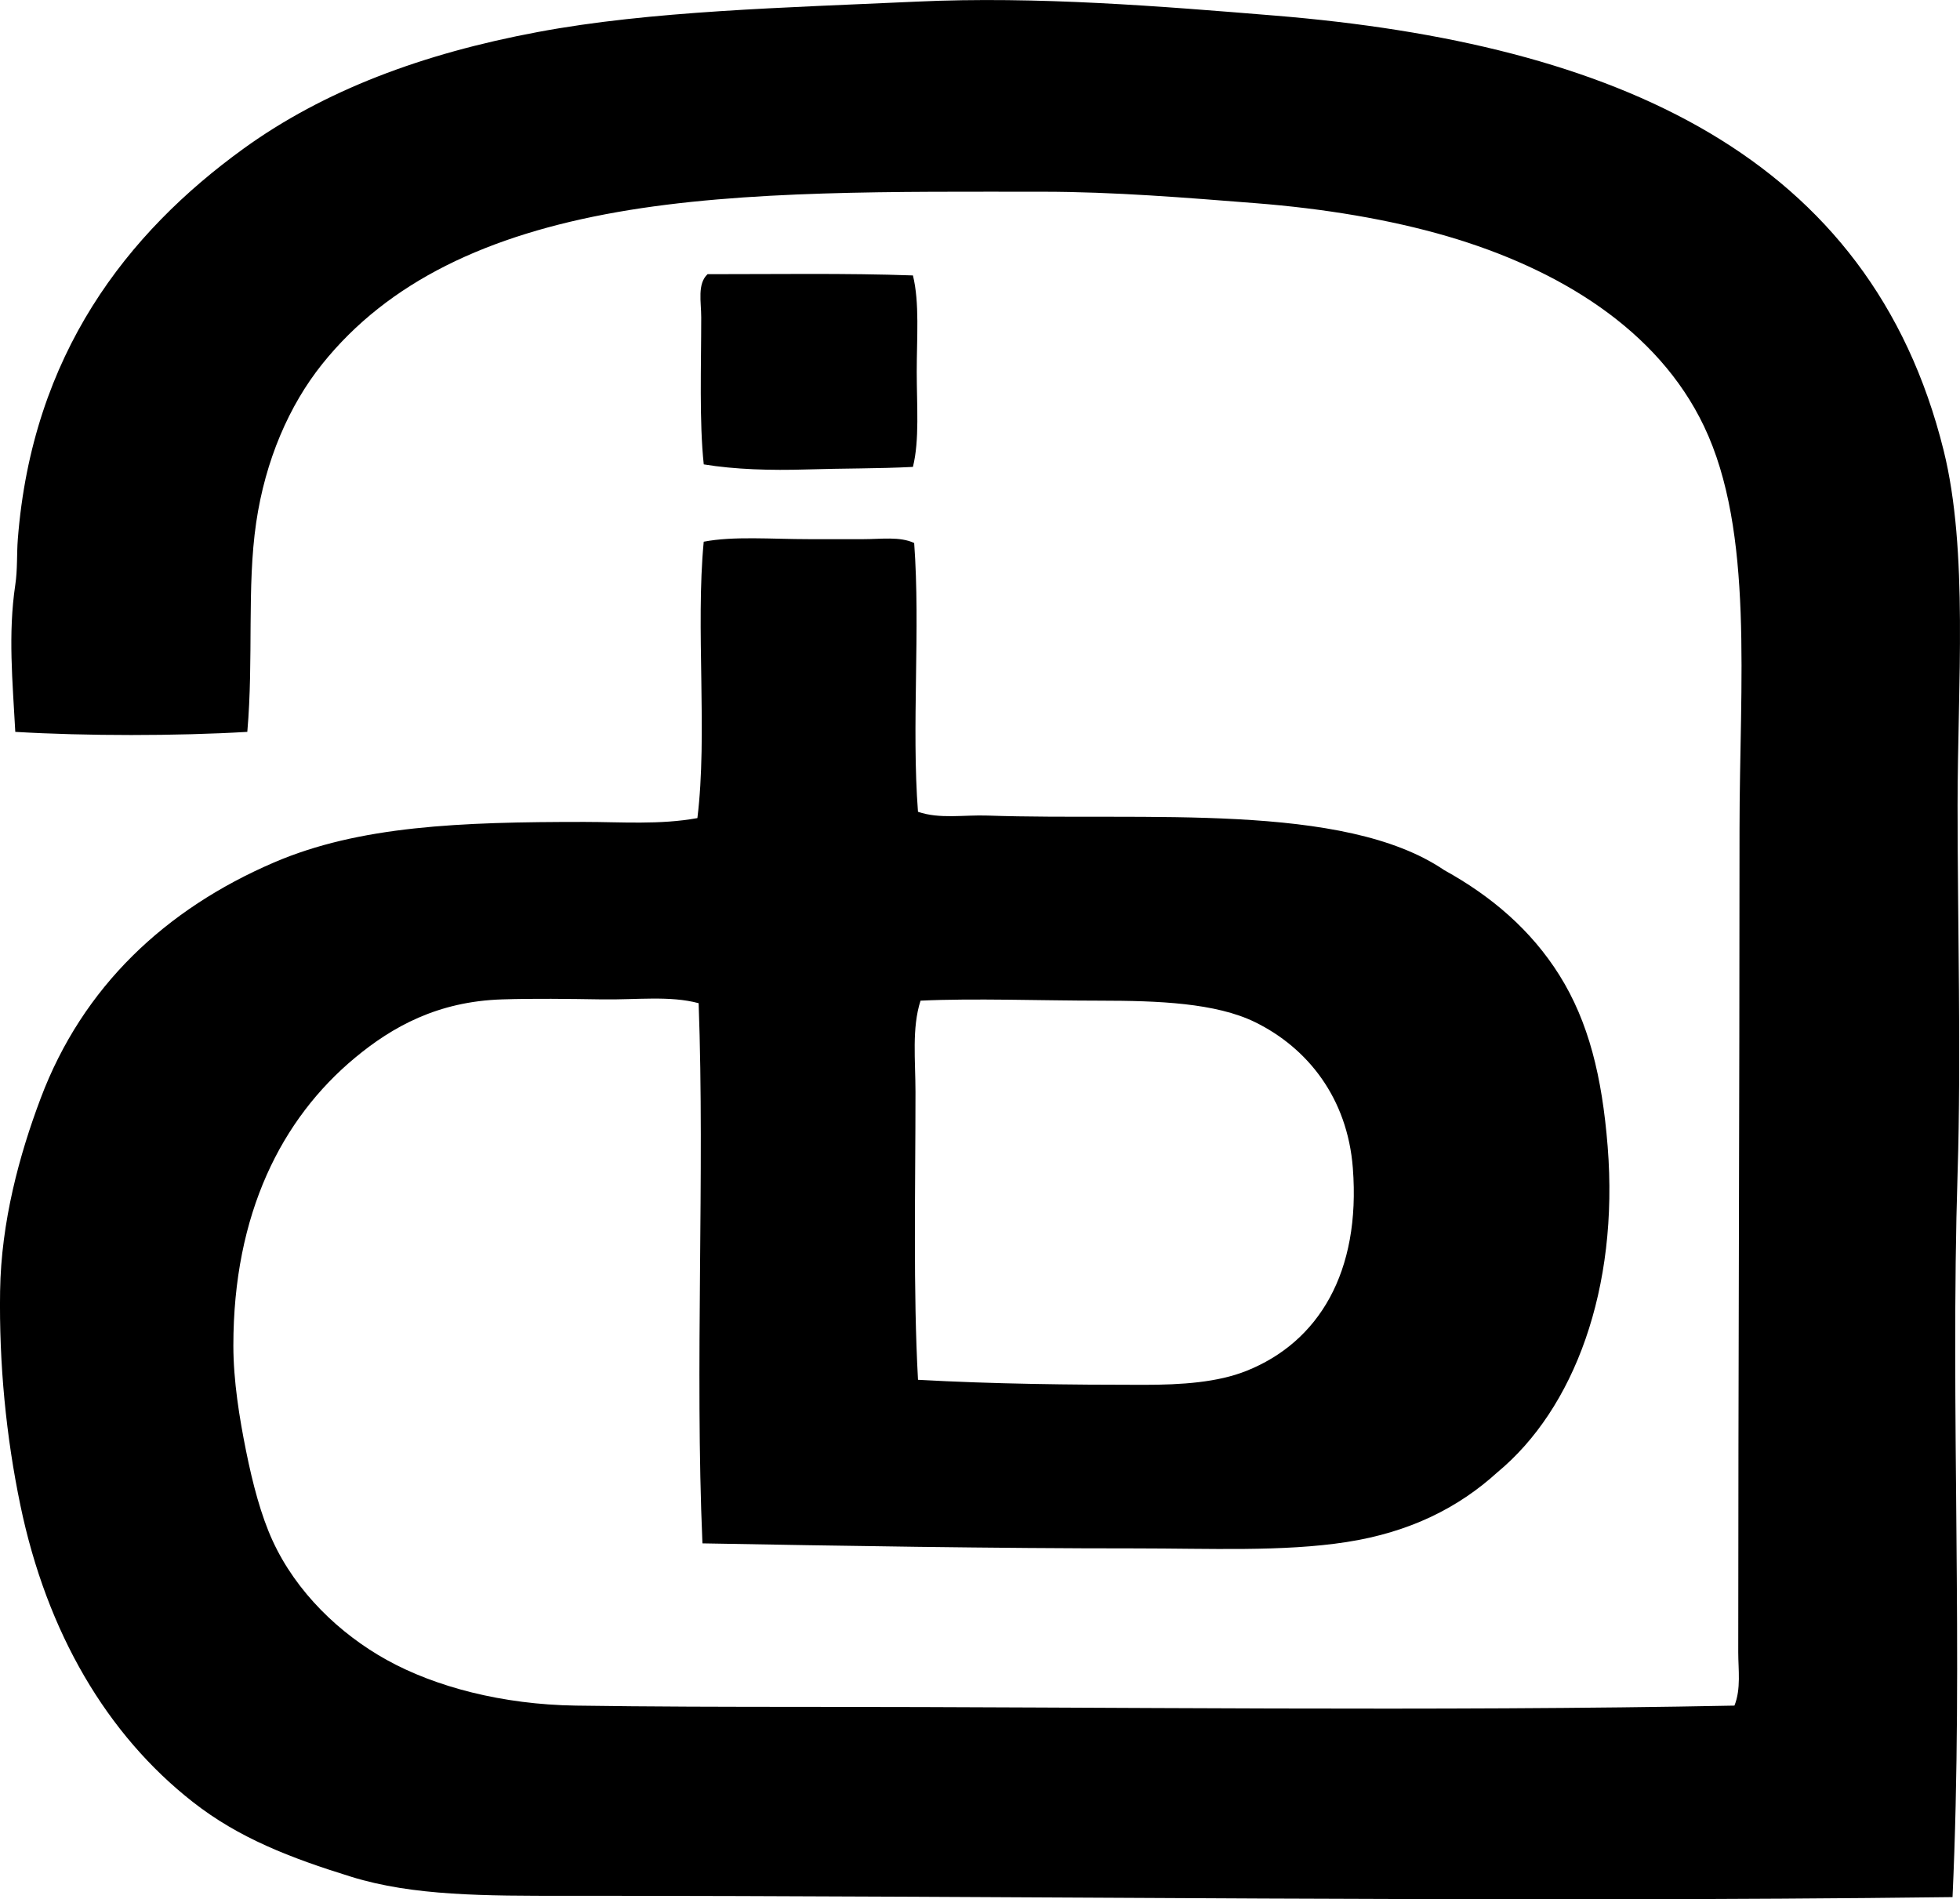 <svg enable-background="new 0 0 76.723 74.341" viewBox="0 0 76.723 74.341" xmlns="http://www.w3.org/2000/svg"><g clip-rule="evenodd" fill-rule="evenodd"><path d="m76.431 74.255c-17.713.221-36.236-.055-54.243-.051-3.196.002-6.014.008-8.436-.744-2.39-.74-4.402-1.516-6.203-2.928-3.362-2.632-5.714-6.626-6.751-11.613-.561-2.697-.837-5.539-.794-8.387.041-2.709.752-5.326 1.588-7.543 1.648-4.375 4.893-7.408 9.131-9.23 3.335-1.434 7.269-1.59 12.159-1.588 1.419 0 2.943.119 4.417-.15.404-3.283-.075-7.451.248-10.818 1.163-.225 2.65-.1 4.119-.1h2.134c.701 0 1.422-.111 1.985.15.249 3.377-.108 7.162.149 10.521.853.293 1.793.115 2.729.148 6.161.213 13.922-.545 17.866 2.133 1.85 1.021 3.404 2.344 4.516 4.119 1.14 1.822 1.668 3.963 1.886 6.699.444 5.566-1.31 10.27-4.318 12.756-1.526 1.389-3.434 2.346-5.905 2.729-2.48.385-5.375.248-8.238.248-5.547.002-11.637-.101-16.973-.197-.3-6.922.097-14.467-.149-21.143-1.124-.303-2.431-.129-3.772-.149-1.356-.021-2.683-.039-3.92 0-2.527.08-4.3 1.074-5.757 2.283-2.885 2.395-4.764 6.115-4.764 11.266 0 1.385.24 2.848.496 4.119.26 1.289.585 2.529 1.042 3.523.923 2.008 2.62 3.641 4.467 4.664 1.907 1.057 4.526 1.744 7.395 1.787 2.882.043 5.977.049 9.082.049 11.915.002 24.522.184 36.277-.049.263-.656.149-1.408.149-2.084.001-10.854.05-21.188.05-32.209 0-5.733.577-11.658-1.39-15.781-1.805-3.785-5.68-6.162-10.074-7.445-2.227-.648-4.792-1.078-7.494-1.289-2.692-.211-5.525-.447-8.337-.447-5.657.002-11.65-.08-16.625.795-5.067.891-8.969 2.713-11.564 5.955-1.29 1.613-2.221 3.756-2.581 6.203-.369 2.516-.097 5.322-.347 8.189-2.799.164-6.282.164-9.082 0-.105-1.976-.288-3.824 0-5.758.091-.607.053-1.191.099-1.787.564-7.234 4.275-11.984 8.835-15.283 3.149-2.277 6.996-3.719 11.514-4.564 4.417-.83 9.69-.953 14.839-1.191 4.708-.219 9.592.185 13.995.545 13.365 1.093 23.339 5.487 26.202 17.022.975 3.924.546 9.182.546 13.894 0 4.769.146 9.713 0 14.393-.291 9.287.238 18.815-.198 28.338zm-31.663-20.051c1.497 0 2.894-.096 4.02-.545 2.828-1.127 4.483-3.859 4.168-7.941-.212-2.752-1.779-4.703-3.821-5.707-1.545-.758-3.803-.842-6.054-.844-2.302 0-4.978-.1-7.047 0-.346 1.074-.198 2.332-.198 3.574 0 3.803-.093 7.797.099 11.266 2.933.164 6.009.197 8.833.197z"/><path d="m35.736 10.781c.264 1.064.149 2.447.149 3.771 0 1.314.113 2.668-.149 3.723-1.338.07-2.758.055-4.168.1-1.378.043-2.815.002-4.02-.199-.178-1.662-.099-3.852-.099-5.756 0-.605-.16-1.307.248-1.688 2.496.002 5.469-.045 8.039.049z"/></g></svg>